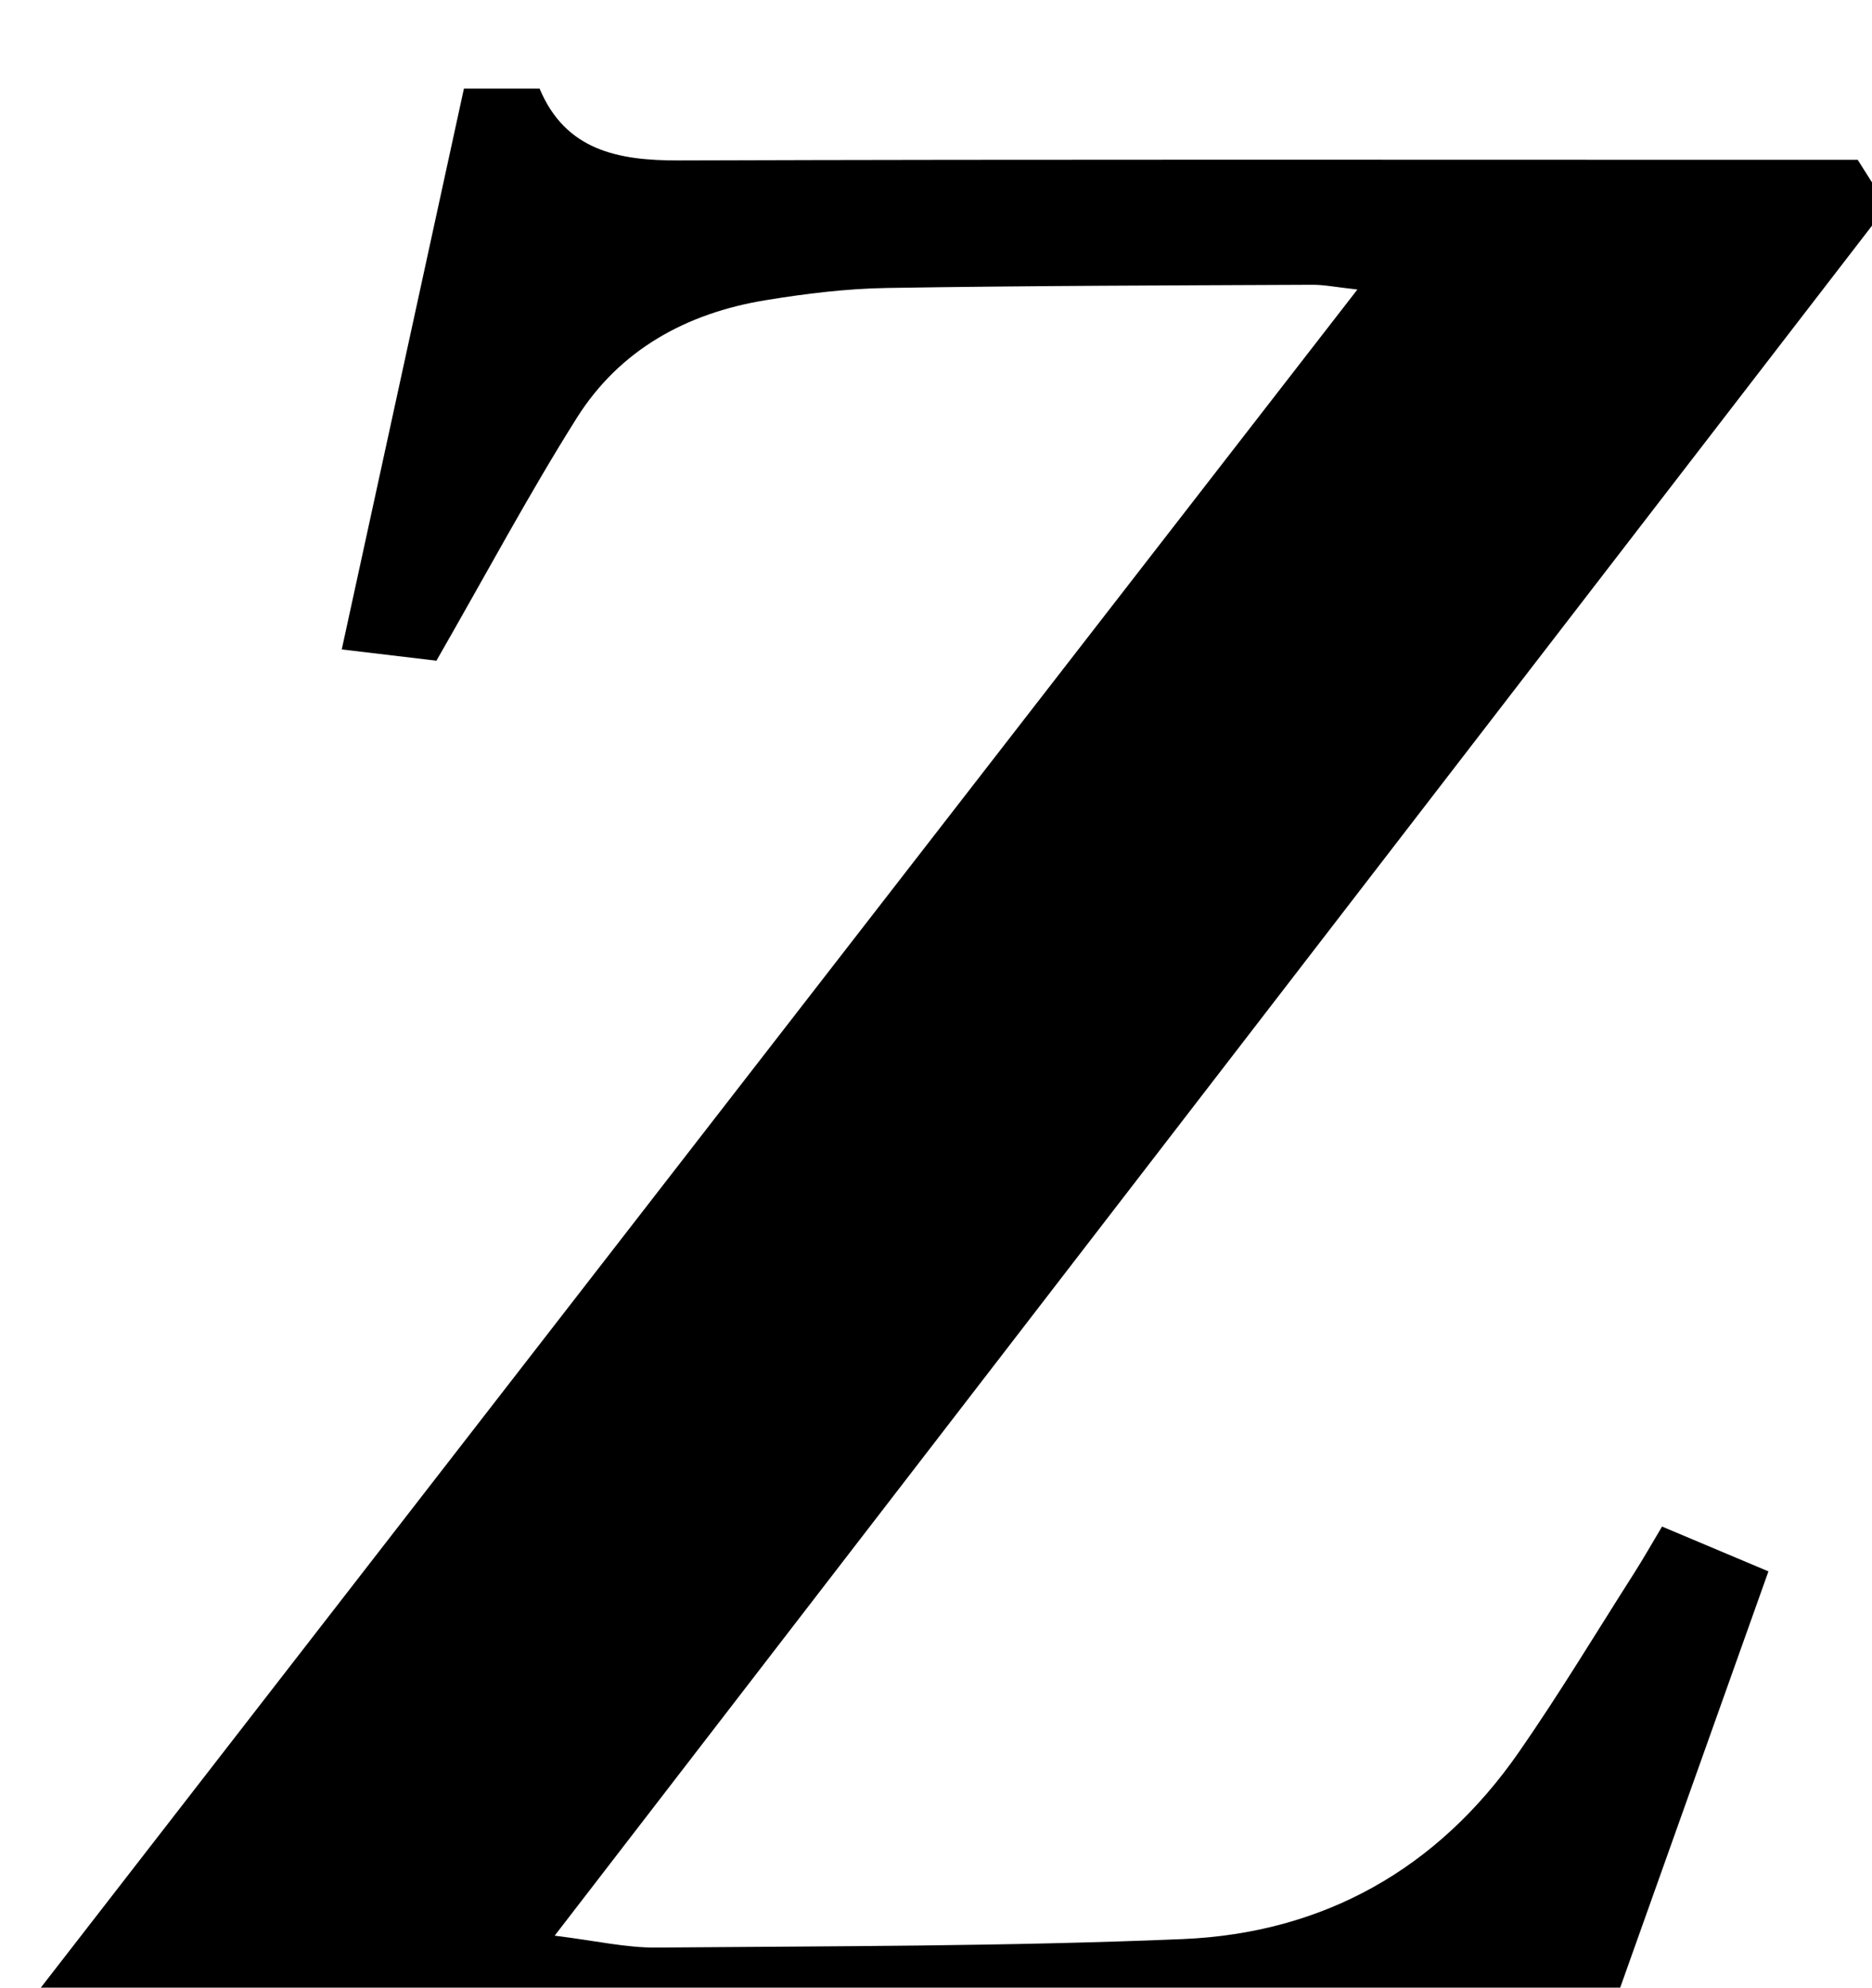 <?xml version="1.0" encoding="iso-8859-1"?>
<!-- Generator: Adobe Illustrator 25.2.1, SVG Export Plug-In . SVG Version: 6.00 Build 0)  -->
<svg version="1.1" xmlns="http://www.w3.org/2000/svg" xmlns:xlink="http://www.w3.org/1999/xlink" x="0px" y="0px"
	 viewBox="0 0 175.729 186.523" style="enable-background:new 0 0 175.729 186.523;" xml:space="preserve">
<g>
	<path d="M3.452,194.842c-0.701-1.784-1.357-3.456-2.041-5.199c41.897-54.02,83.697-107.916,126.01-162.474
		c-2.057-0.227-3.128-0.451-4.198-0.446c-13.327,0.064-26.655,0.084-39.98,0.301c-3.813,0.062-7.647,0.534-11.417,1.154
		c-7.386,1.214-13.653,4.643-17.683,11.043C49.64,46.372,45.652,53.846,40.968,62c-2.285-0.272-5.485-0.652-8.887-1.057
		c3.863-17.728,7.637-35.043,11.468-52.624c2.284,0,4.559,0,7.104,0c2.423,5.769,7.311,6.755,13.055,6.736
		c34.487-0.11,68.974-0.056,103.461-0.057c2.326,0,4.652,0,7.218,0c0.881,1.392,1.745,2.757,2.753,4.348
		C135.634,73.206,94.195,126.979,52.068,181.644c3.831,0.47,6.685,1.139,9.532,1.115c16.472-0.139,32.957-0.106,49.41-0.795
		c13.229-0.554,23.946-6.573,31.567-17.539c3.793-5.459,7.228-11.167,10.806-16.775c0.878-1.375,1.681-2.798,2.637-4.398
		c3.263,1.374,6.269,2.64,9.987,4.206c-5.697,15.99-11.302,31.725-16.881,47.384C100.318,194.842,52.189,194.842,3.452,194.842z"/>
</g>
</svg>
